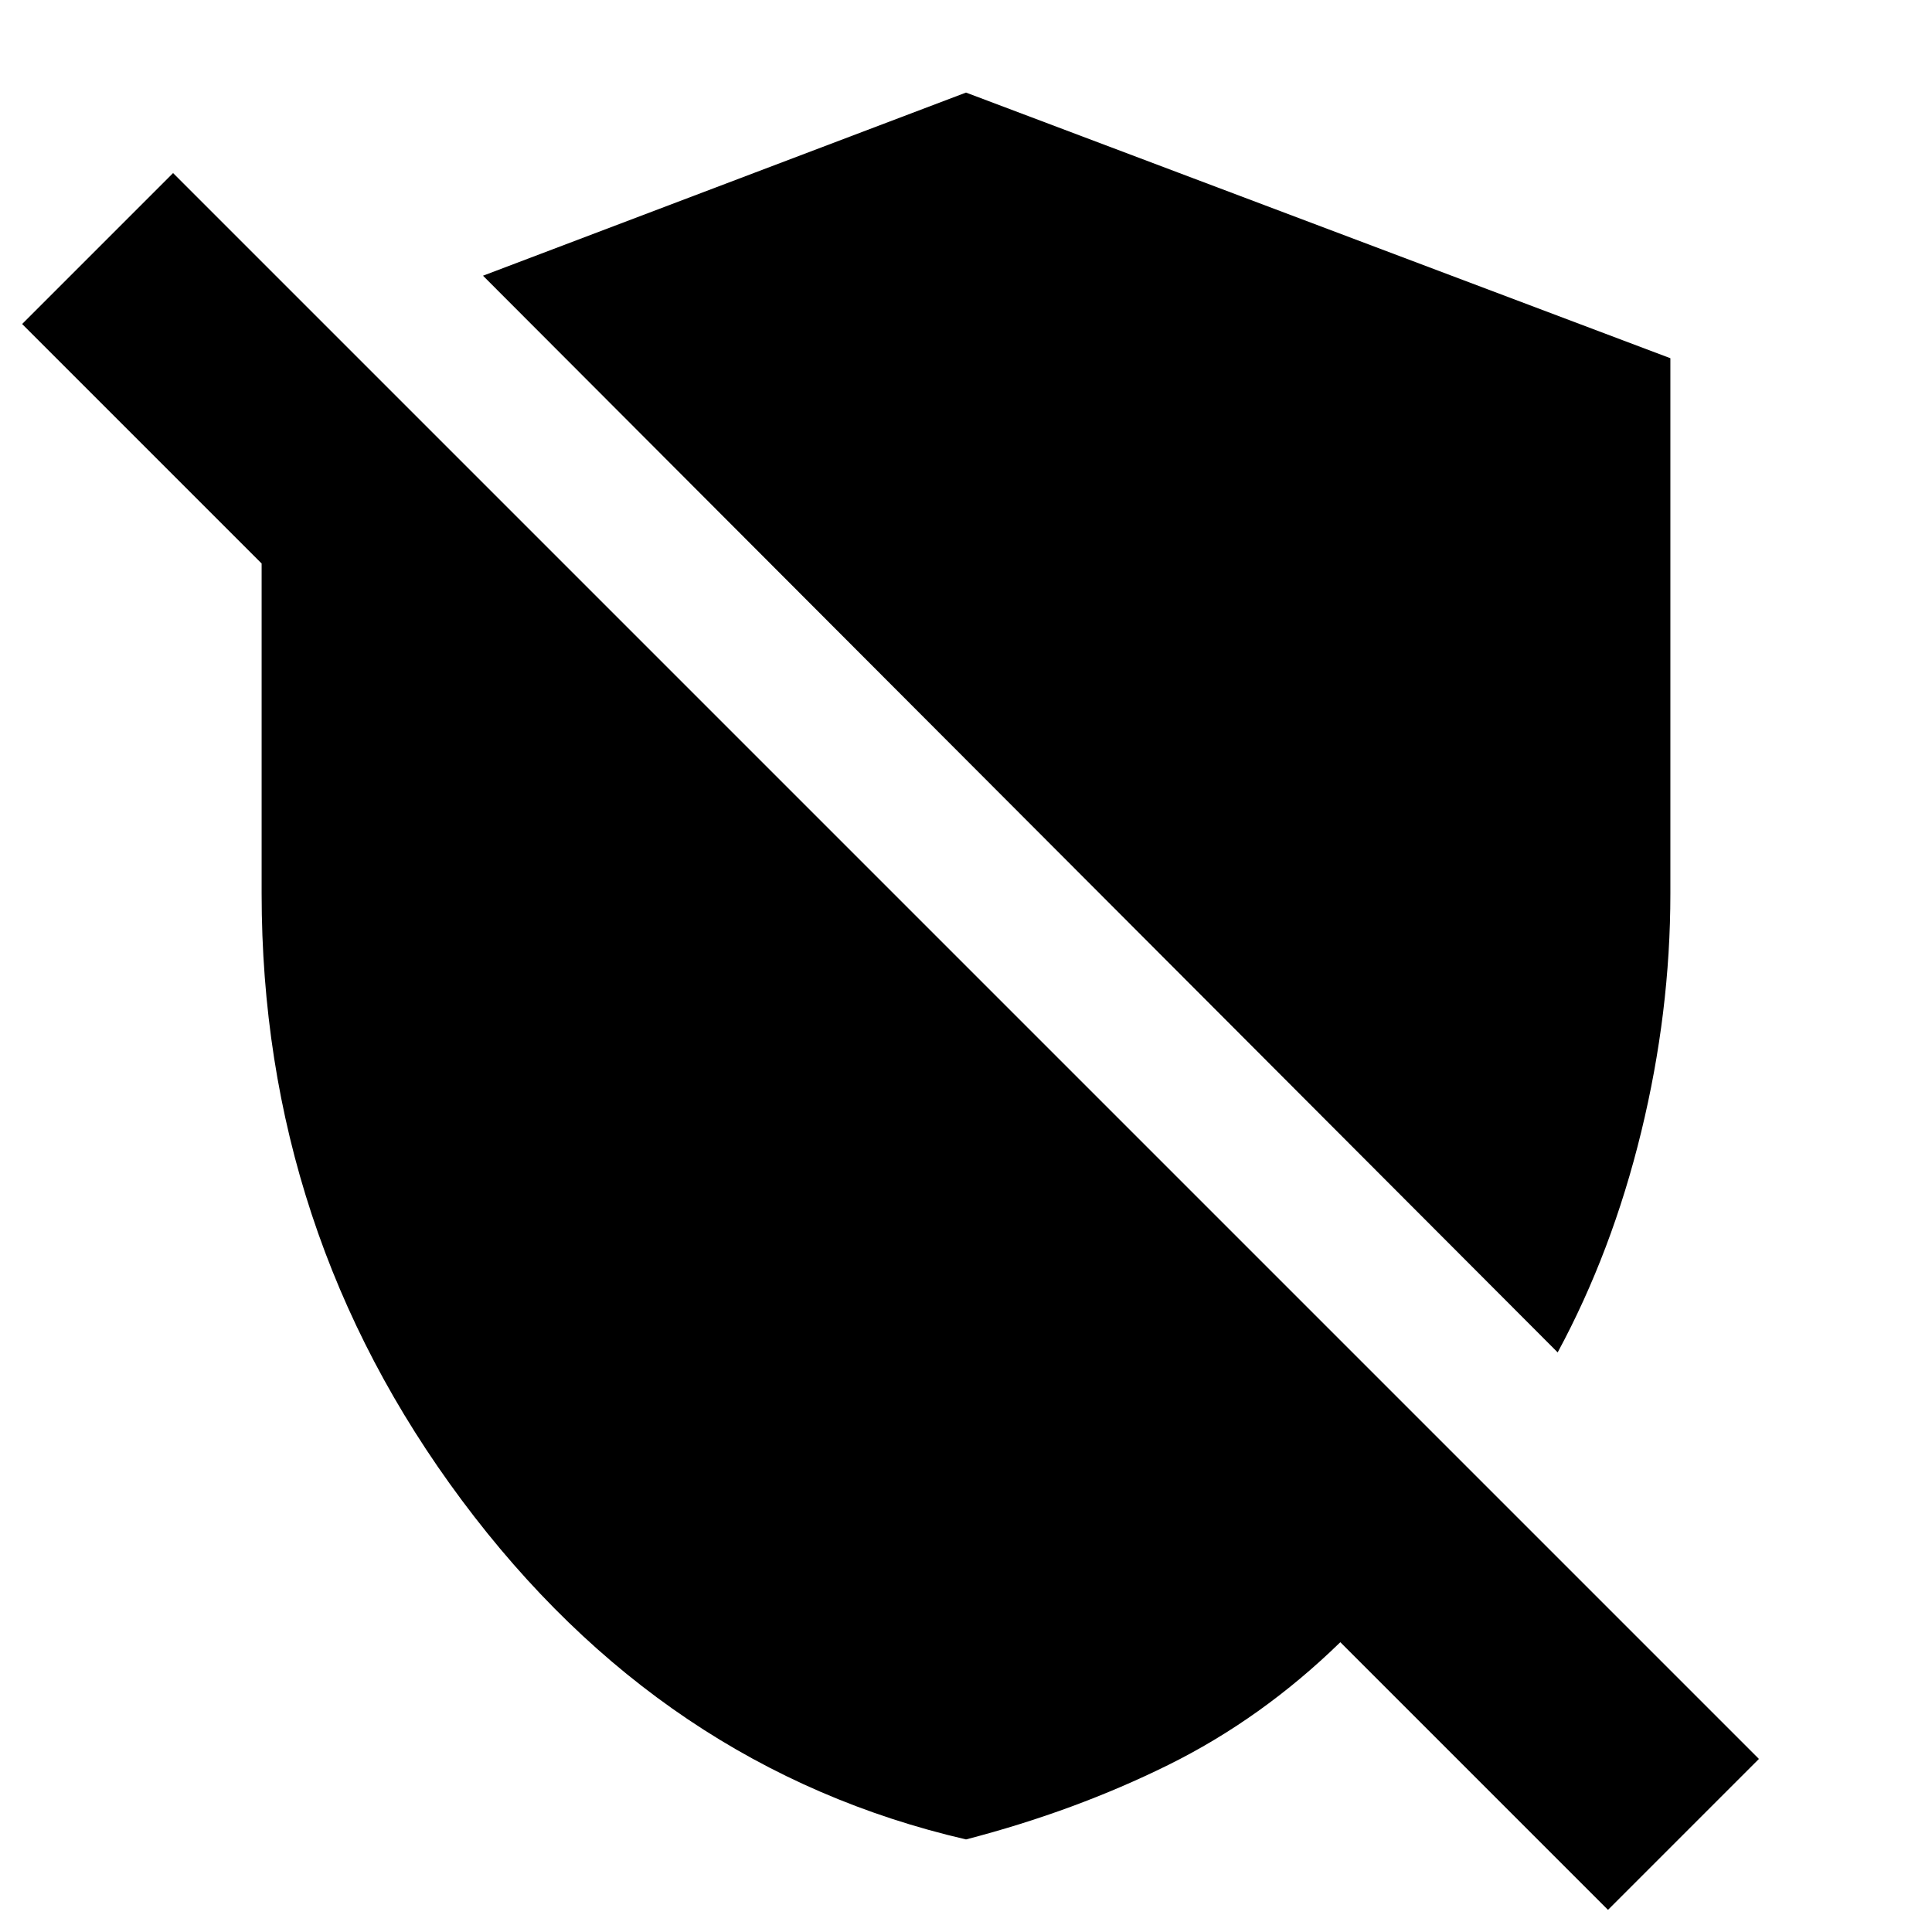 <svg xmlns="http://www.w3.org/2000/svg" height="24" viewBox="0 -960 960 960" width="24"><path d="M774-288 240-823l240-91 350 132v266q0 59-14.5 118.5T774-288Zm25 277L666-144q-39 38-85.5 61T480-46Q329-81 229.5-214.5T130-516v-164L11-799l75-75L874-86l-75 75Z"/></svg>